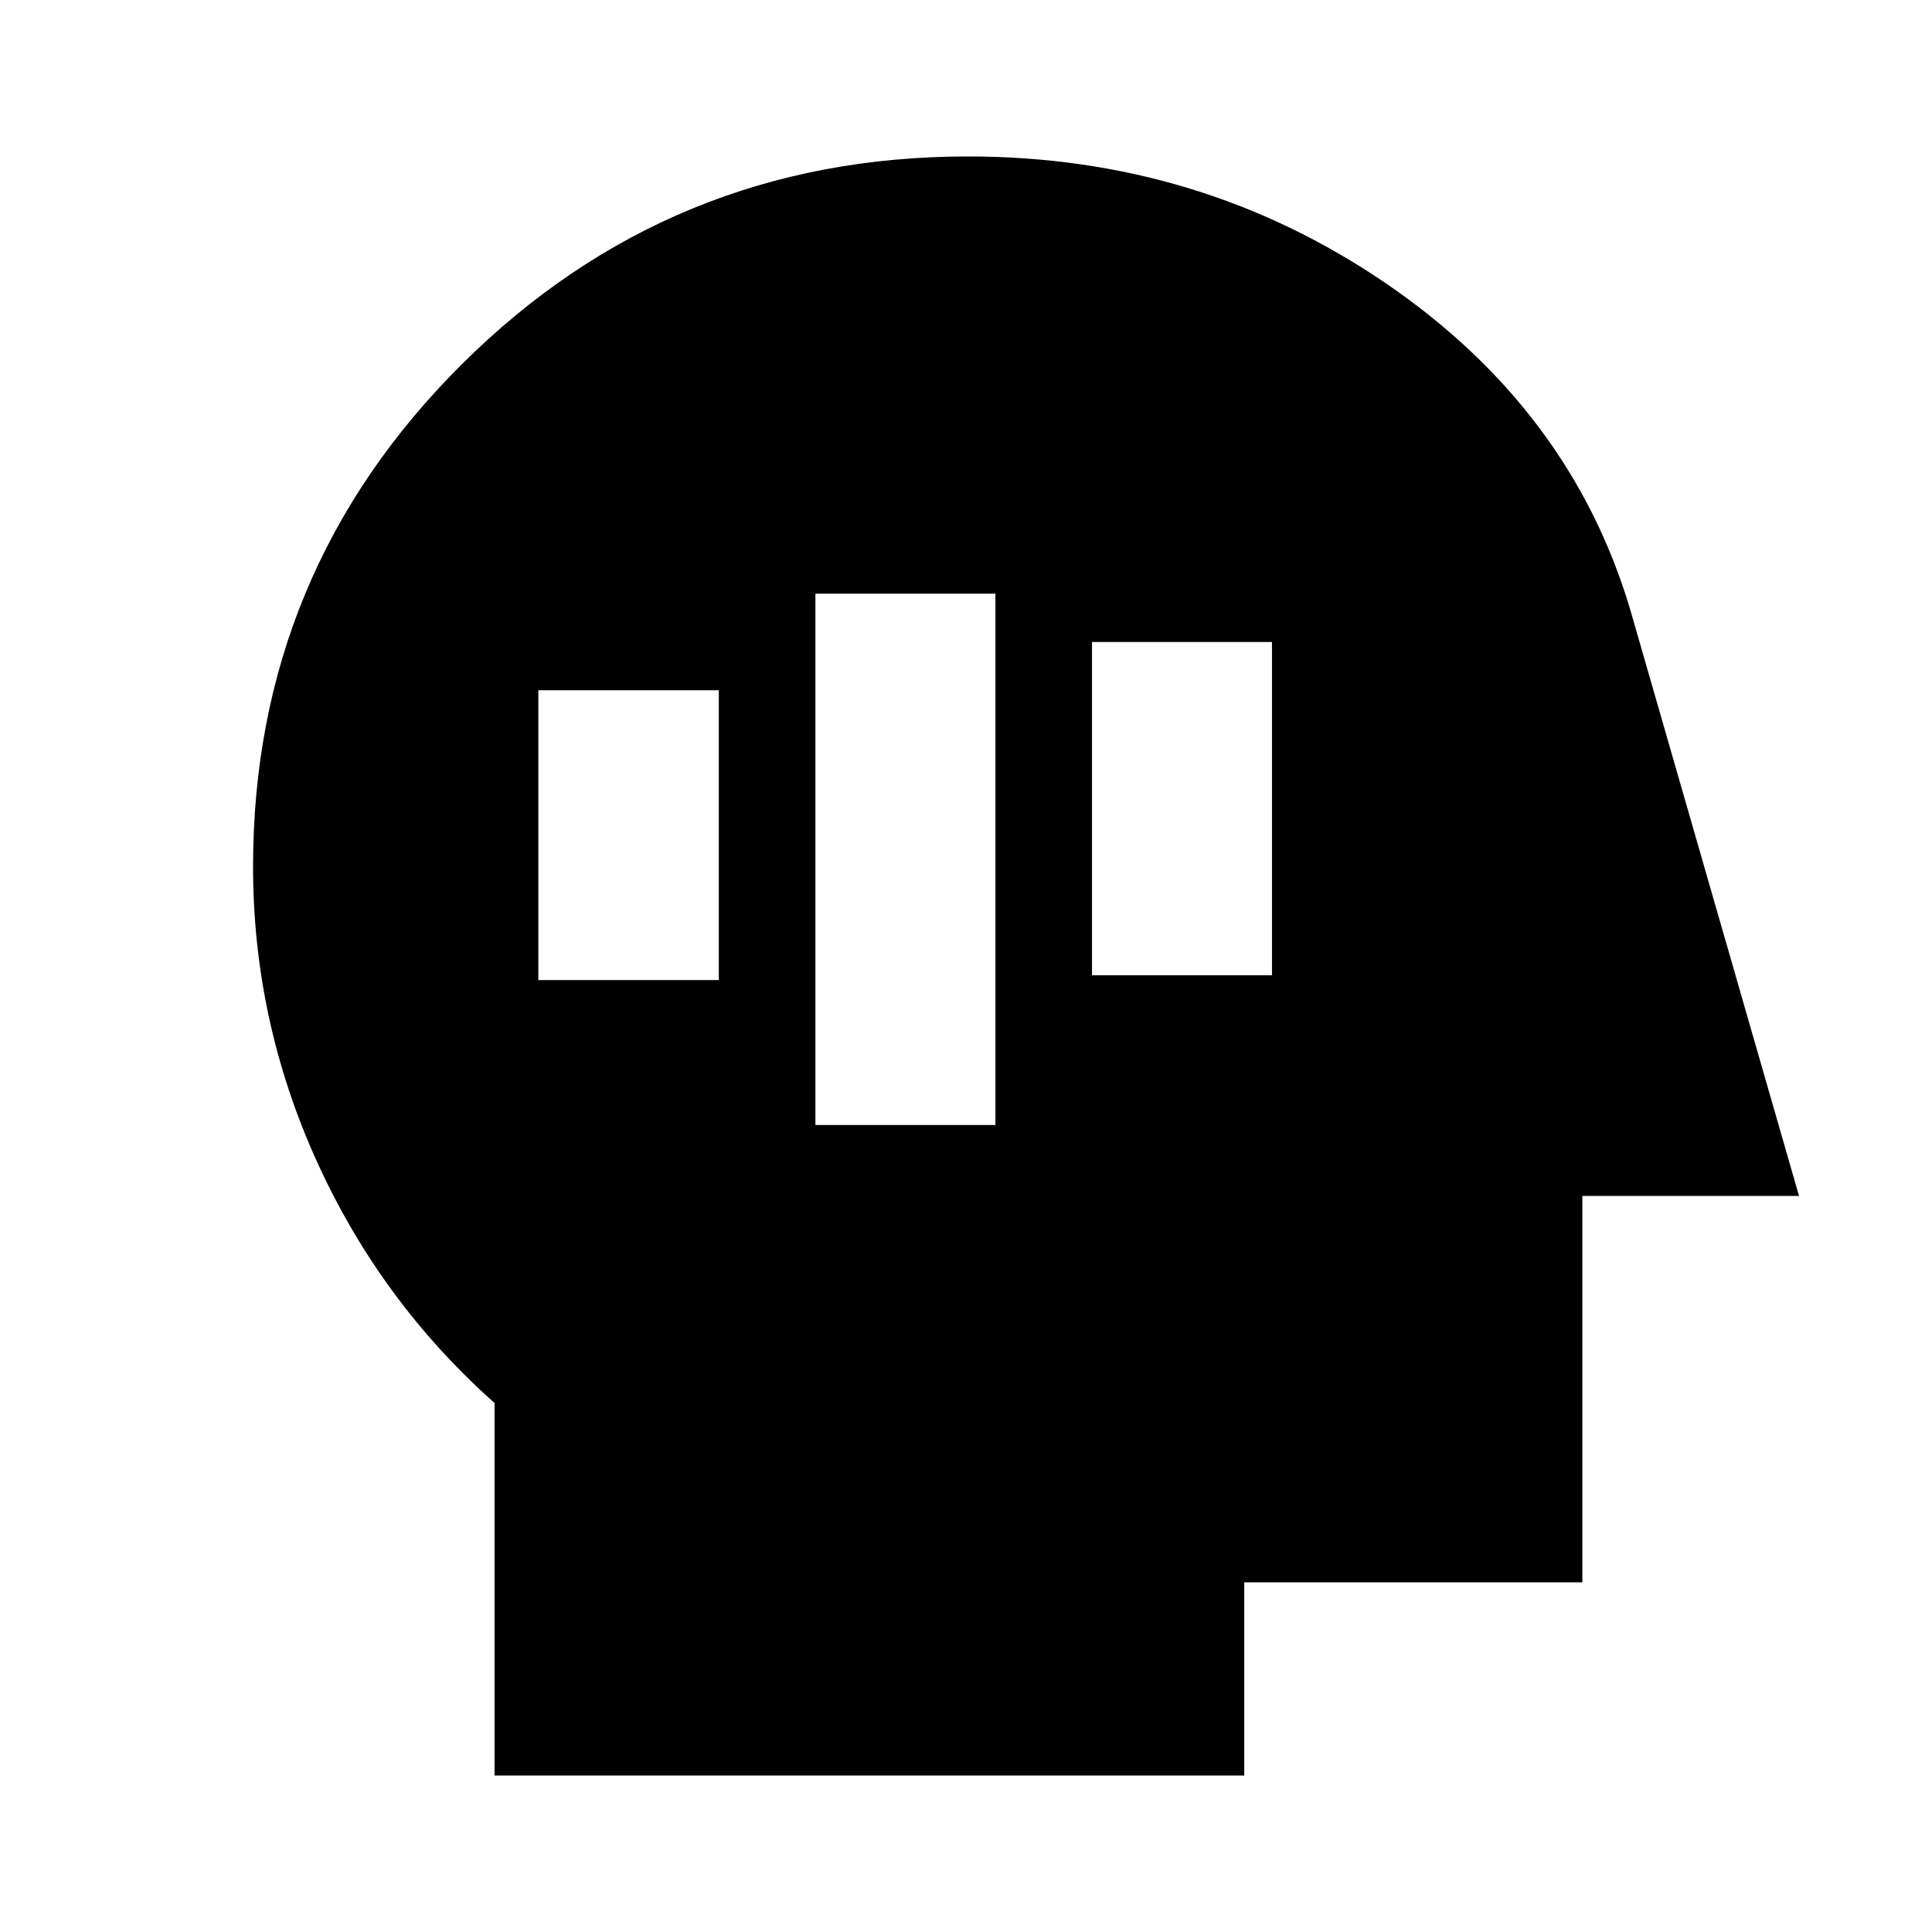<svg xmlns="http://www.w3.org/2000/svg" height="20" viewBox="0 -960 960 960" width="20"><path d="M245.74-77.74v-185.11q-56.76-50.48-88.38-120.23-31.62-69.75-31.62-146.29 0-146.41 103.76-249.65 103.77-103.24 251.43-103.24 114.98 0 207.18 62.69 92.19 62.7 121.91 162.37l83.91 291.46H786.26v192h-168v96H245.74ZM405.17-401h89.44v-264h-89.44v264Zm137.44-74.39h89.43V-641h-89.43v165.61ZM267.5-473h89.67v-144H267.5v144Z"/></svg>